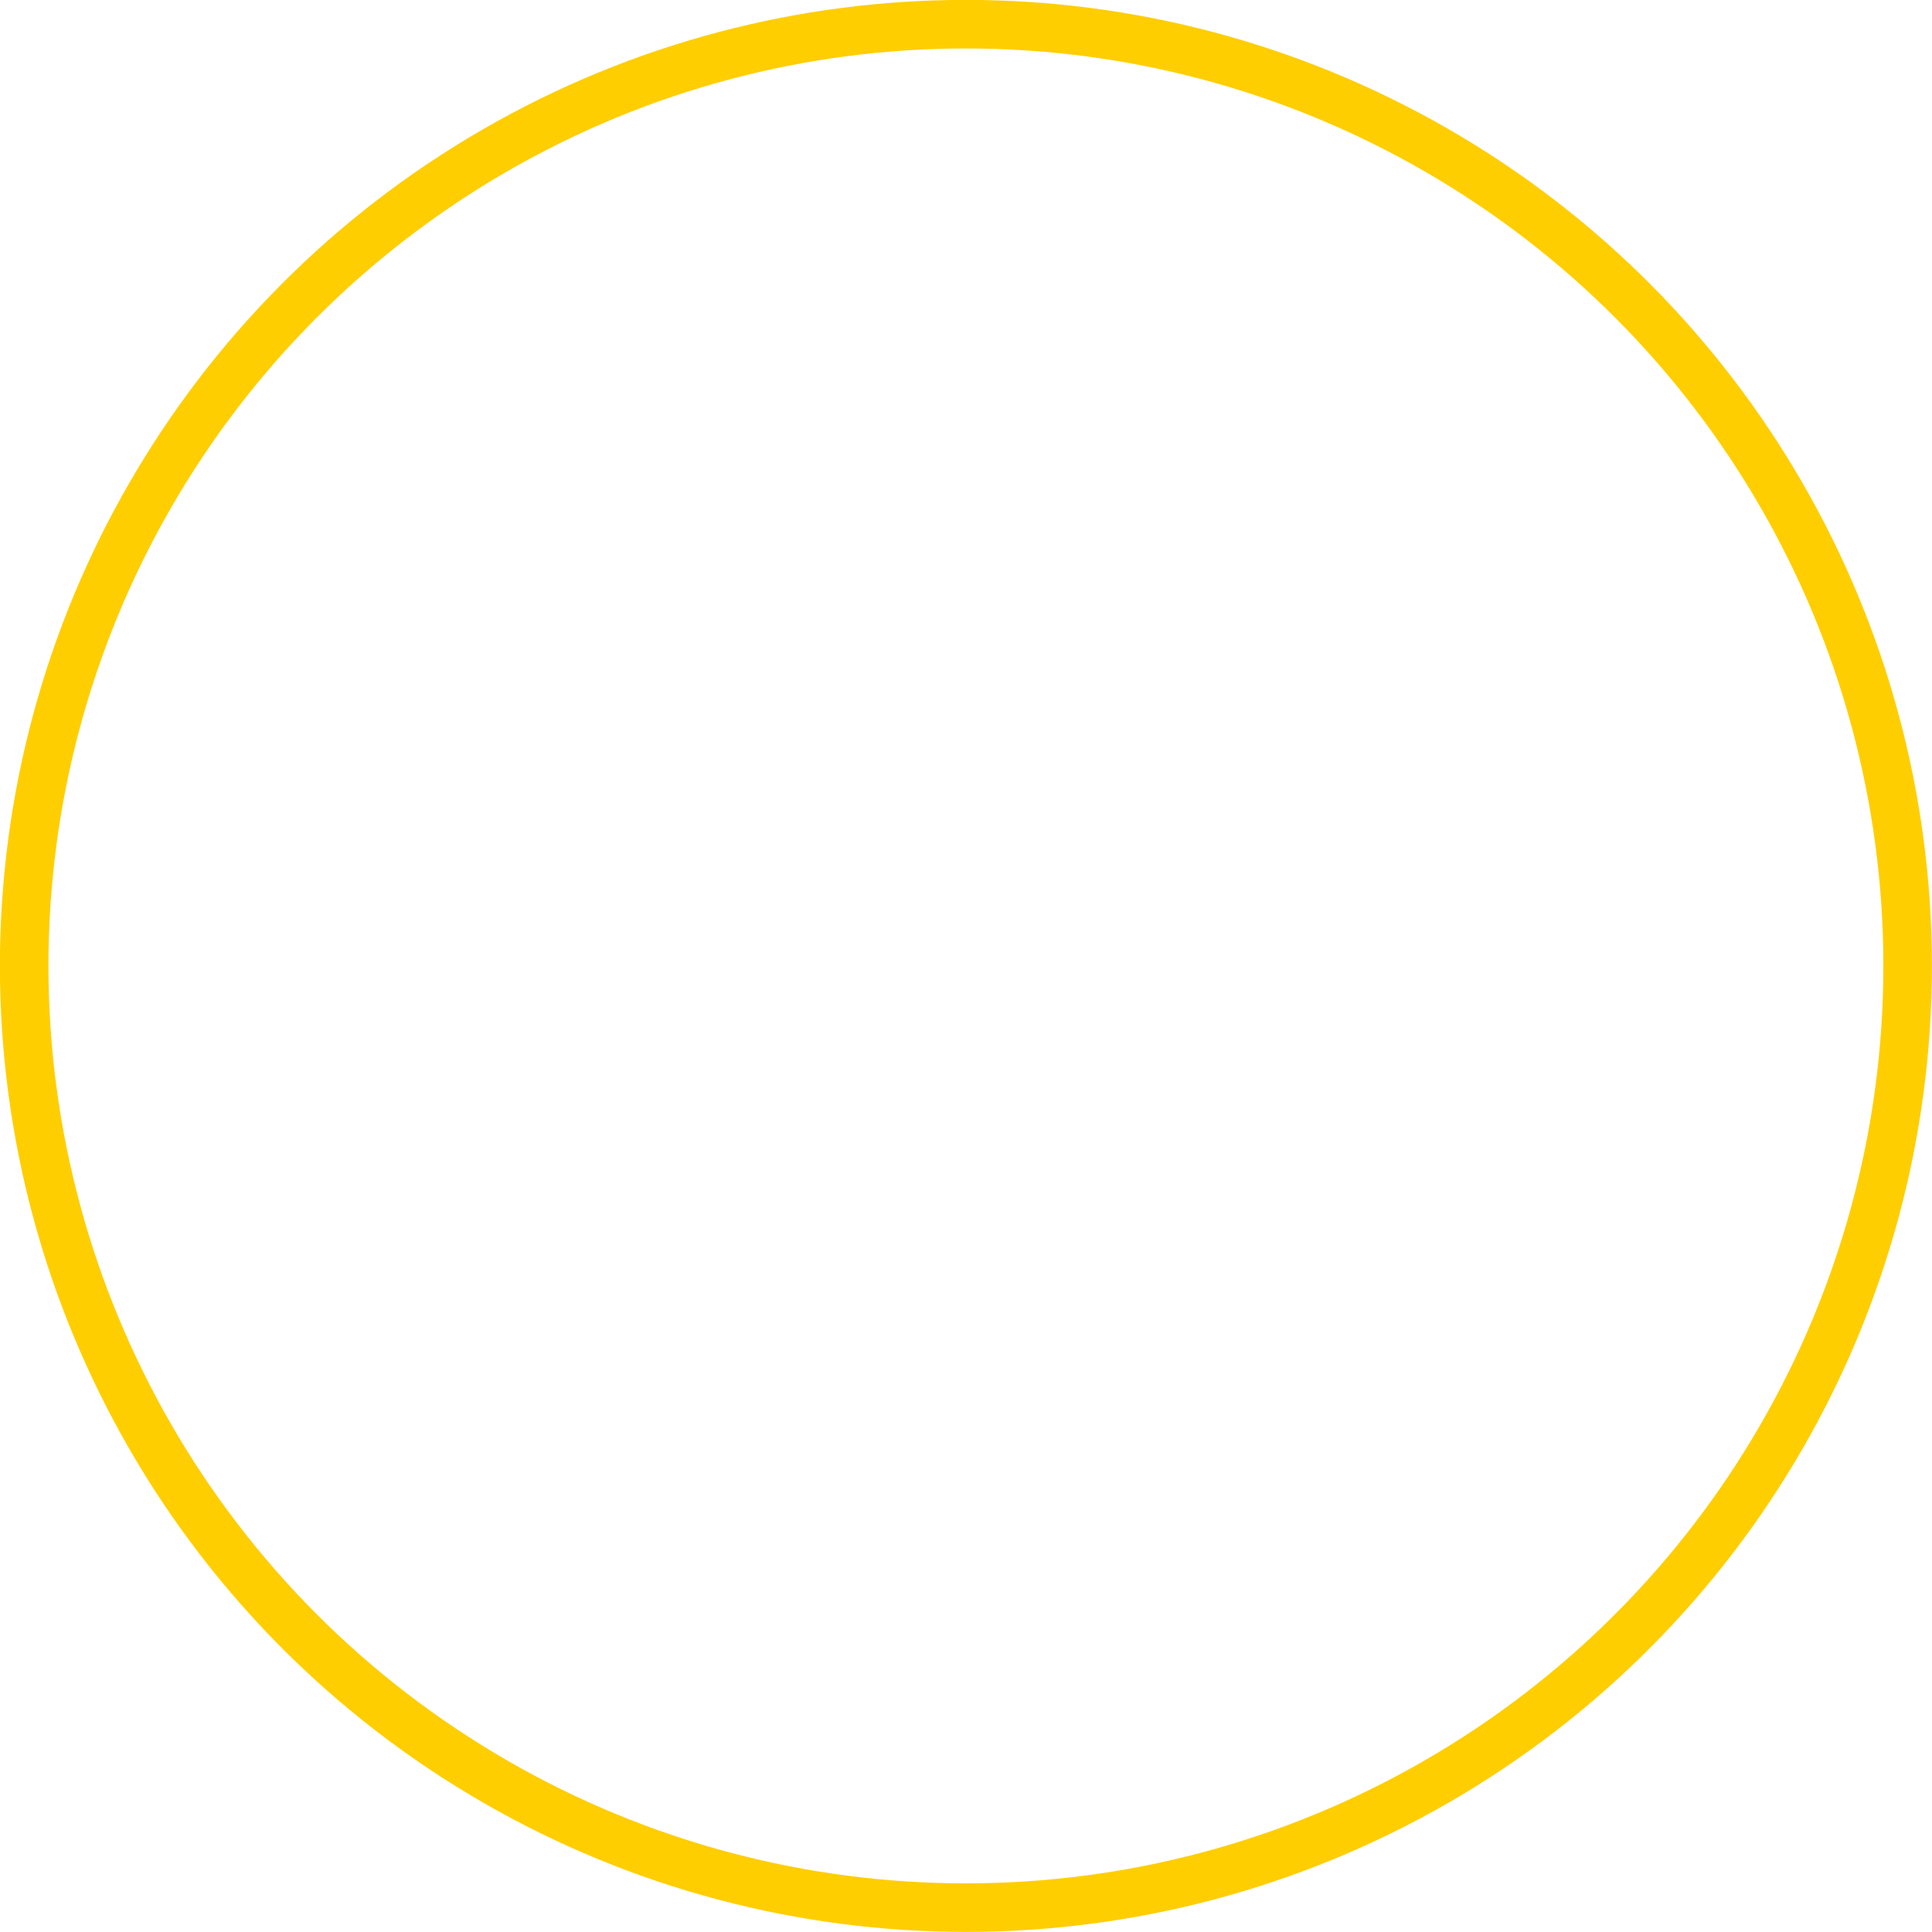 <svg id="Layer_1" data-name="Layer 1" xmlns="http://www.w3.org/2000/svg" viewBox="0 0 98.31 98.31"><defs><style>.cls-1{fill:none;stroke:#FFCE00;stroke-miterlimit:10;stroke-width:2.47px;}</style></defs><title>circle-bg</title><circle class="cls-1" cx="49.15" cy="49.15" r="47.92"/></svg>